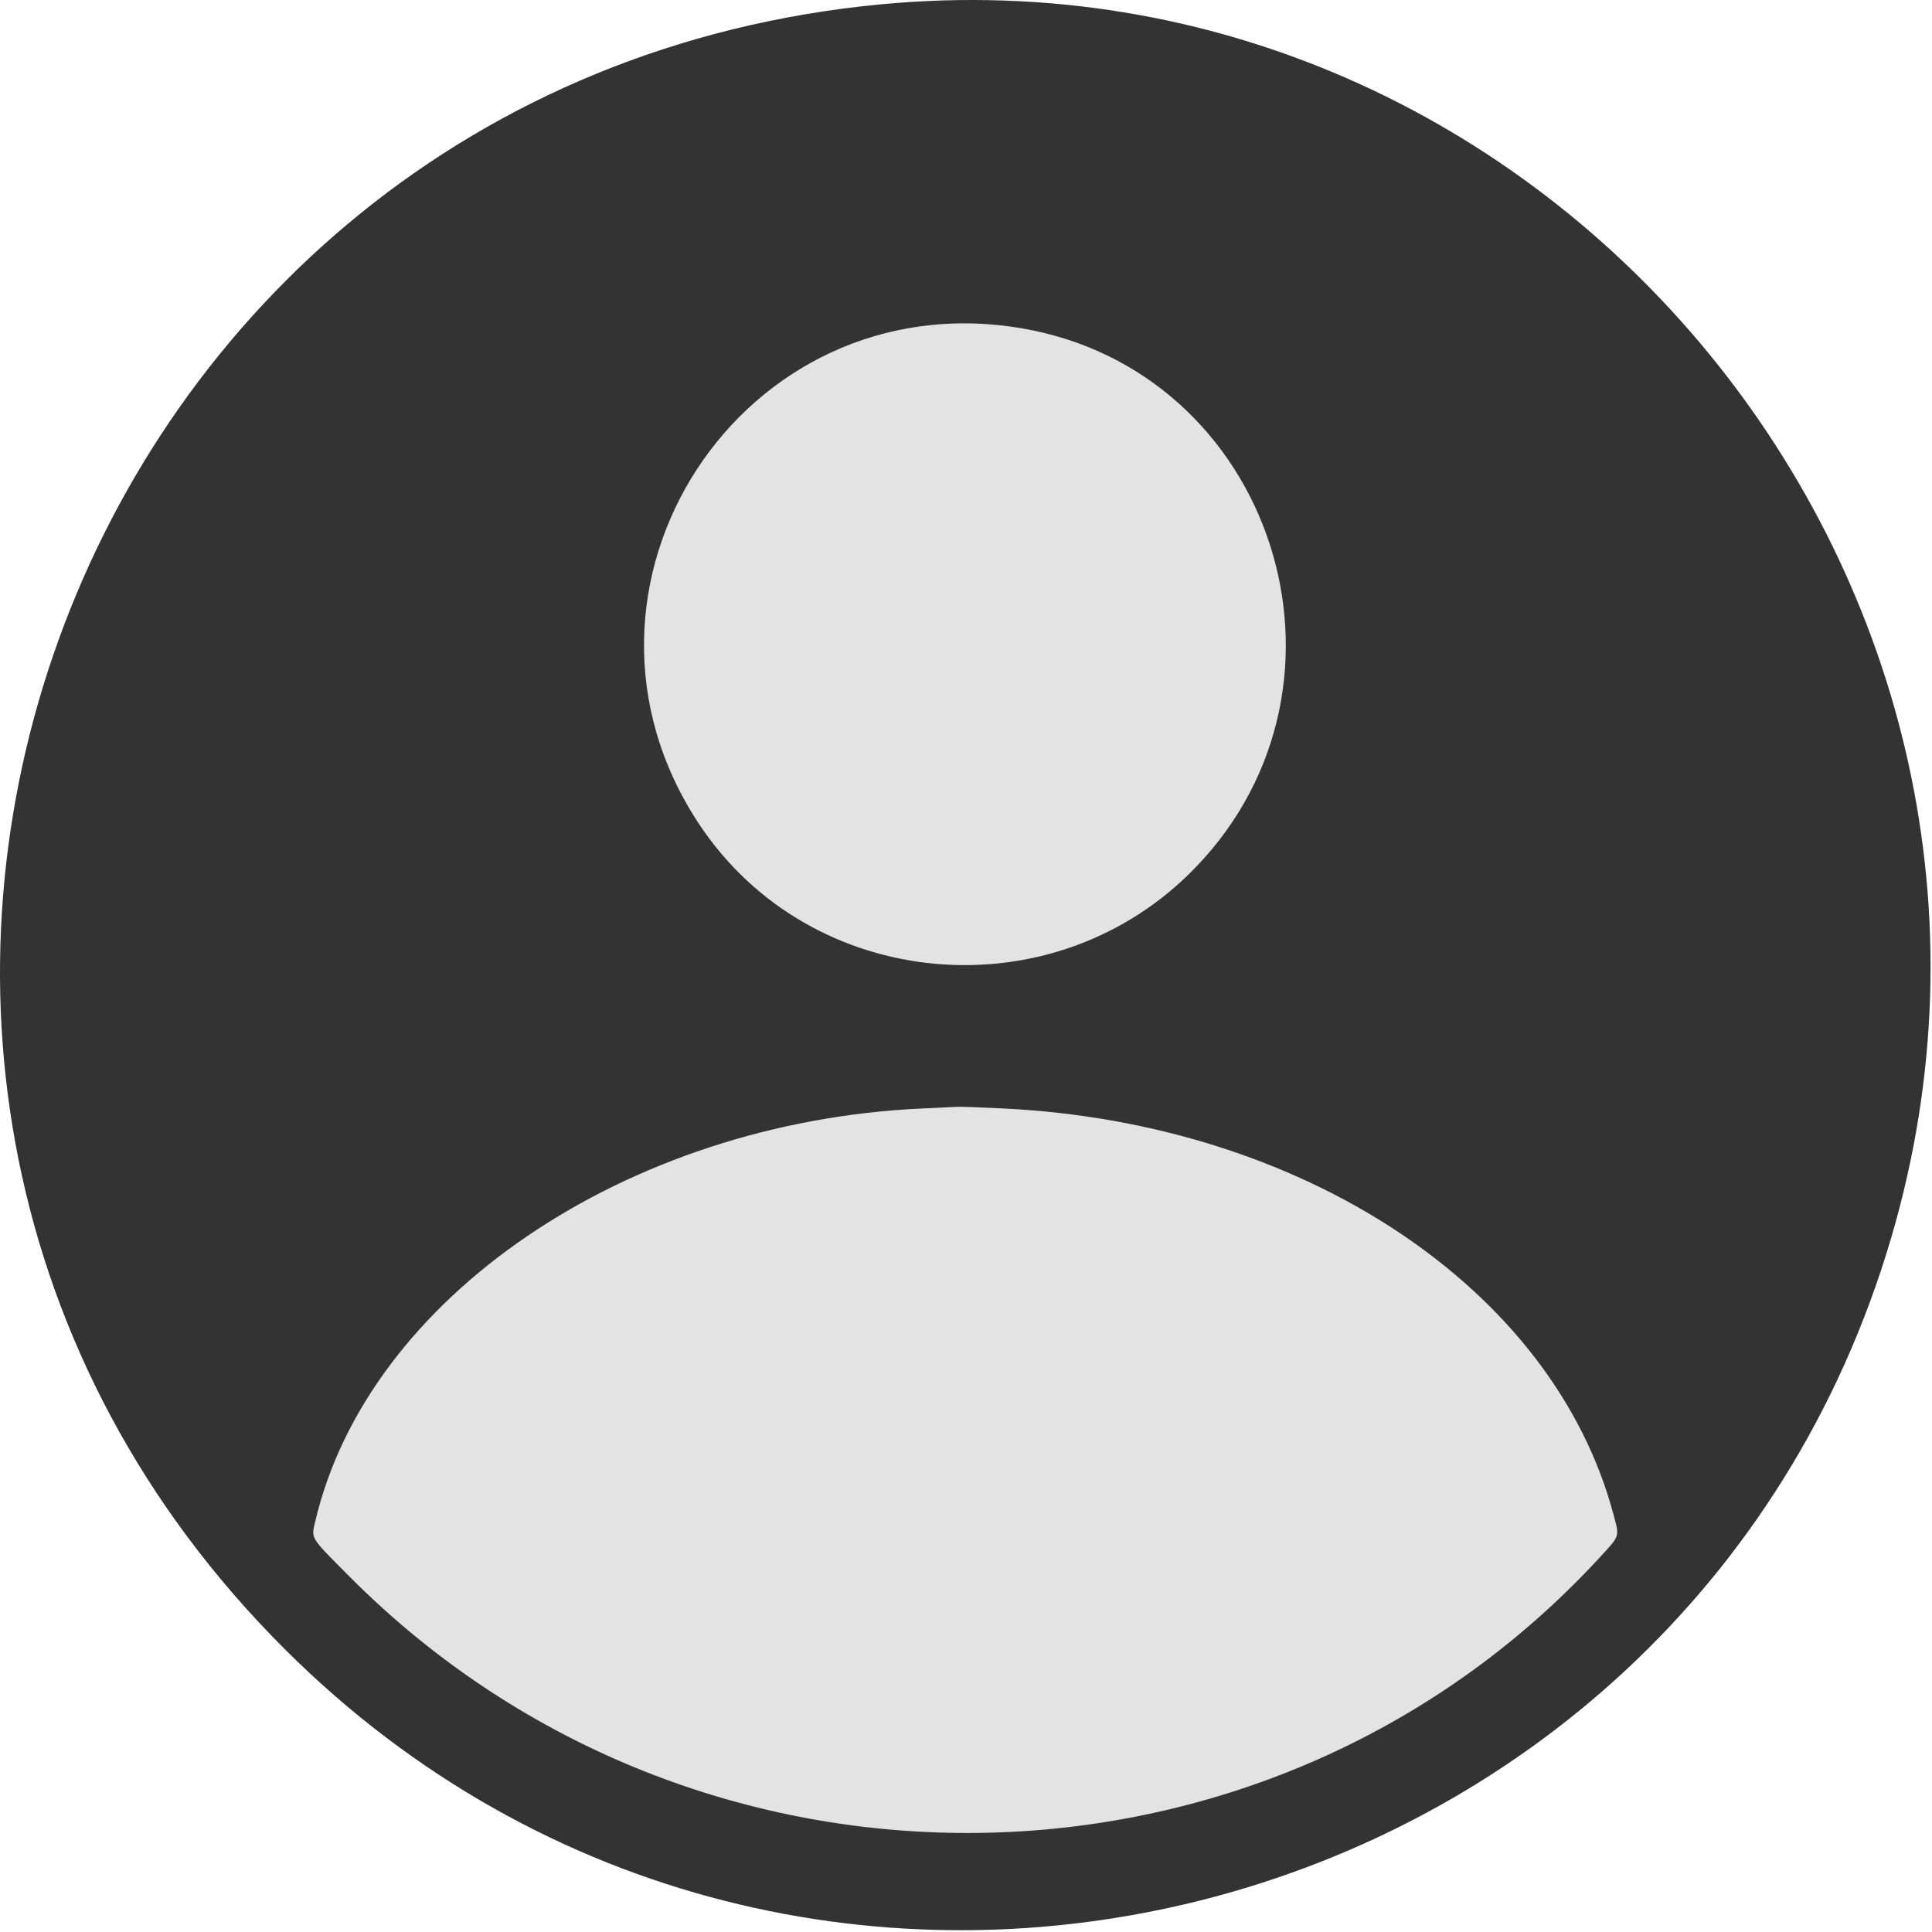 <svg width="1030" height="1030" viewBox="0 0 1030 1030" fill="none" xmlns="http://www.w3.org/2000/svg">
<circle cx="515" cy="515" r="475" fill="#E3E3E3"/>
<path fill-rule="evenodd" clip-rule="evenodd" d="M469.107 2.354C33.493 44.088 -157.114 571.311 152.024 879.414C427.384 1153.85 898.066 1033.34 1008.15 660.21C1110.3 313.965 826.882 -31.923 469.107 2.354ZM544.285 174.959C678.59 197.519 732.503 363.472 637.607 462.223C562.284 540.607 432.102 529.268 372.576 439.139C289.348 313.121 395.404 149.95 544.285 174.959ZM534.587 590.935C695.095 598.623 827.89 686.831 860.131 807.173C863.463 819.609 863.859 818.376 852.619 830.565C675.979 1022.1 371.575 1026.64 186.307 840.489C165.033 819.114 165.872 820.469 168.074 811.081C196.045 691.804 333.624 598.2 491.607 590.958C500.682 590.542 509.232 590.136 510.607 590.054C511.982 589.973 522.773 590.369 534.587 590.935Z" fill="#333333"/>
</svg>

